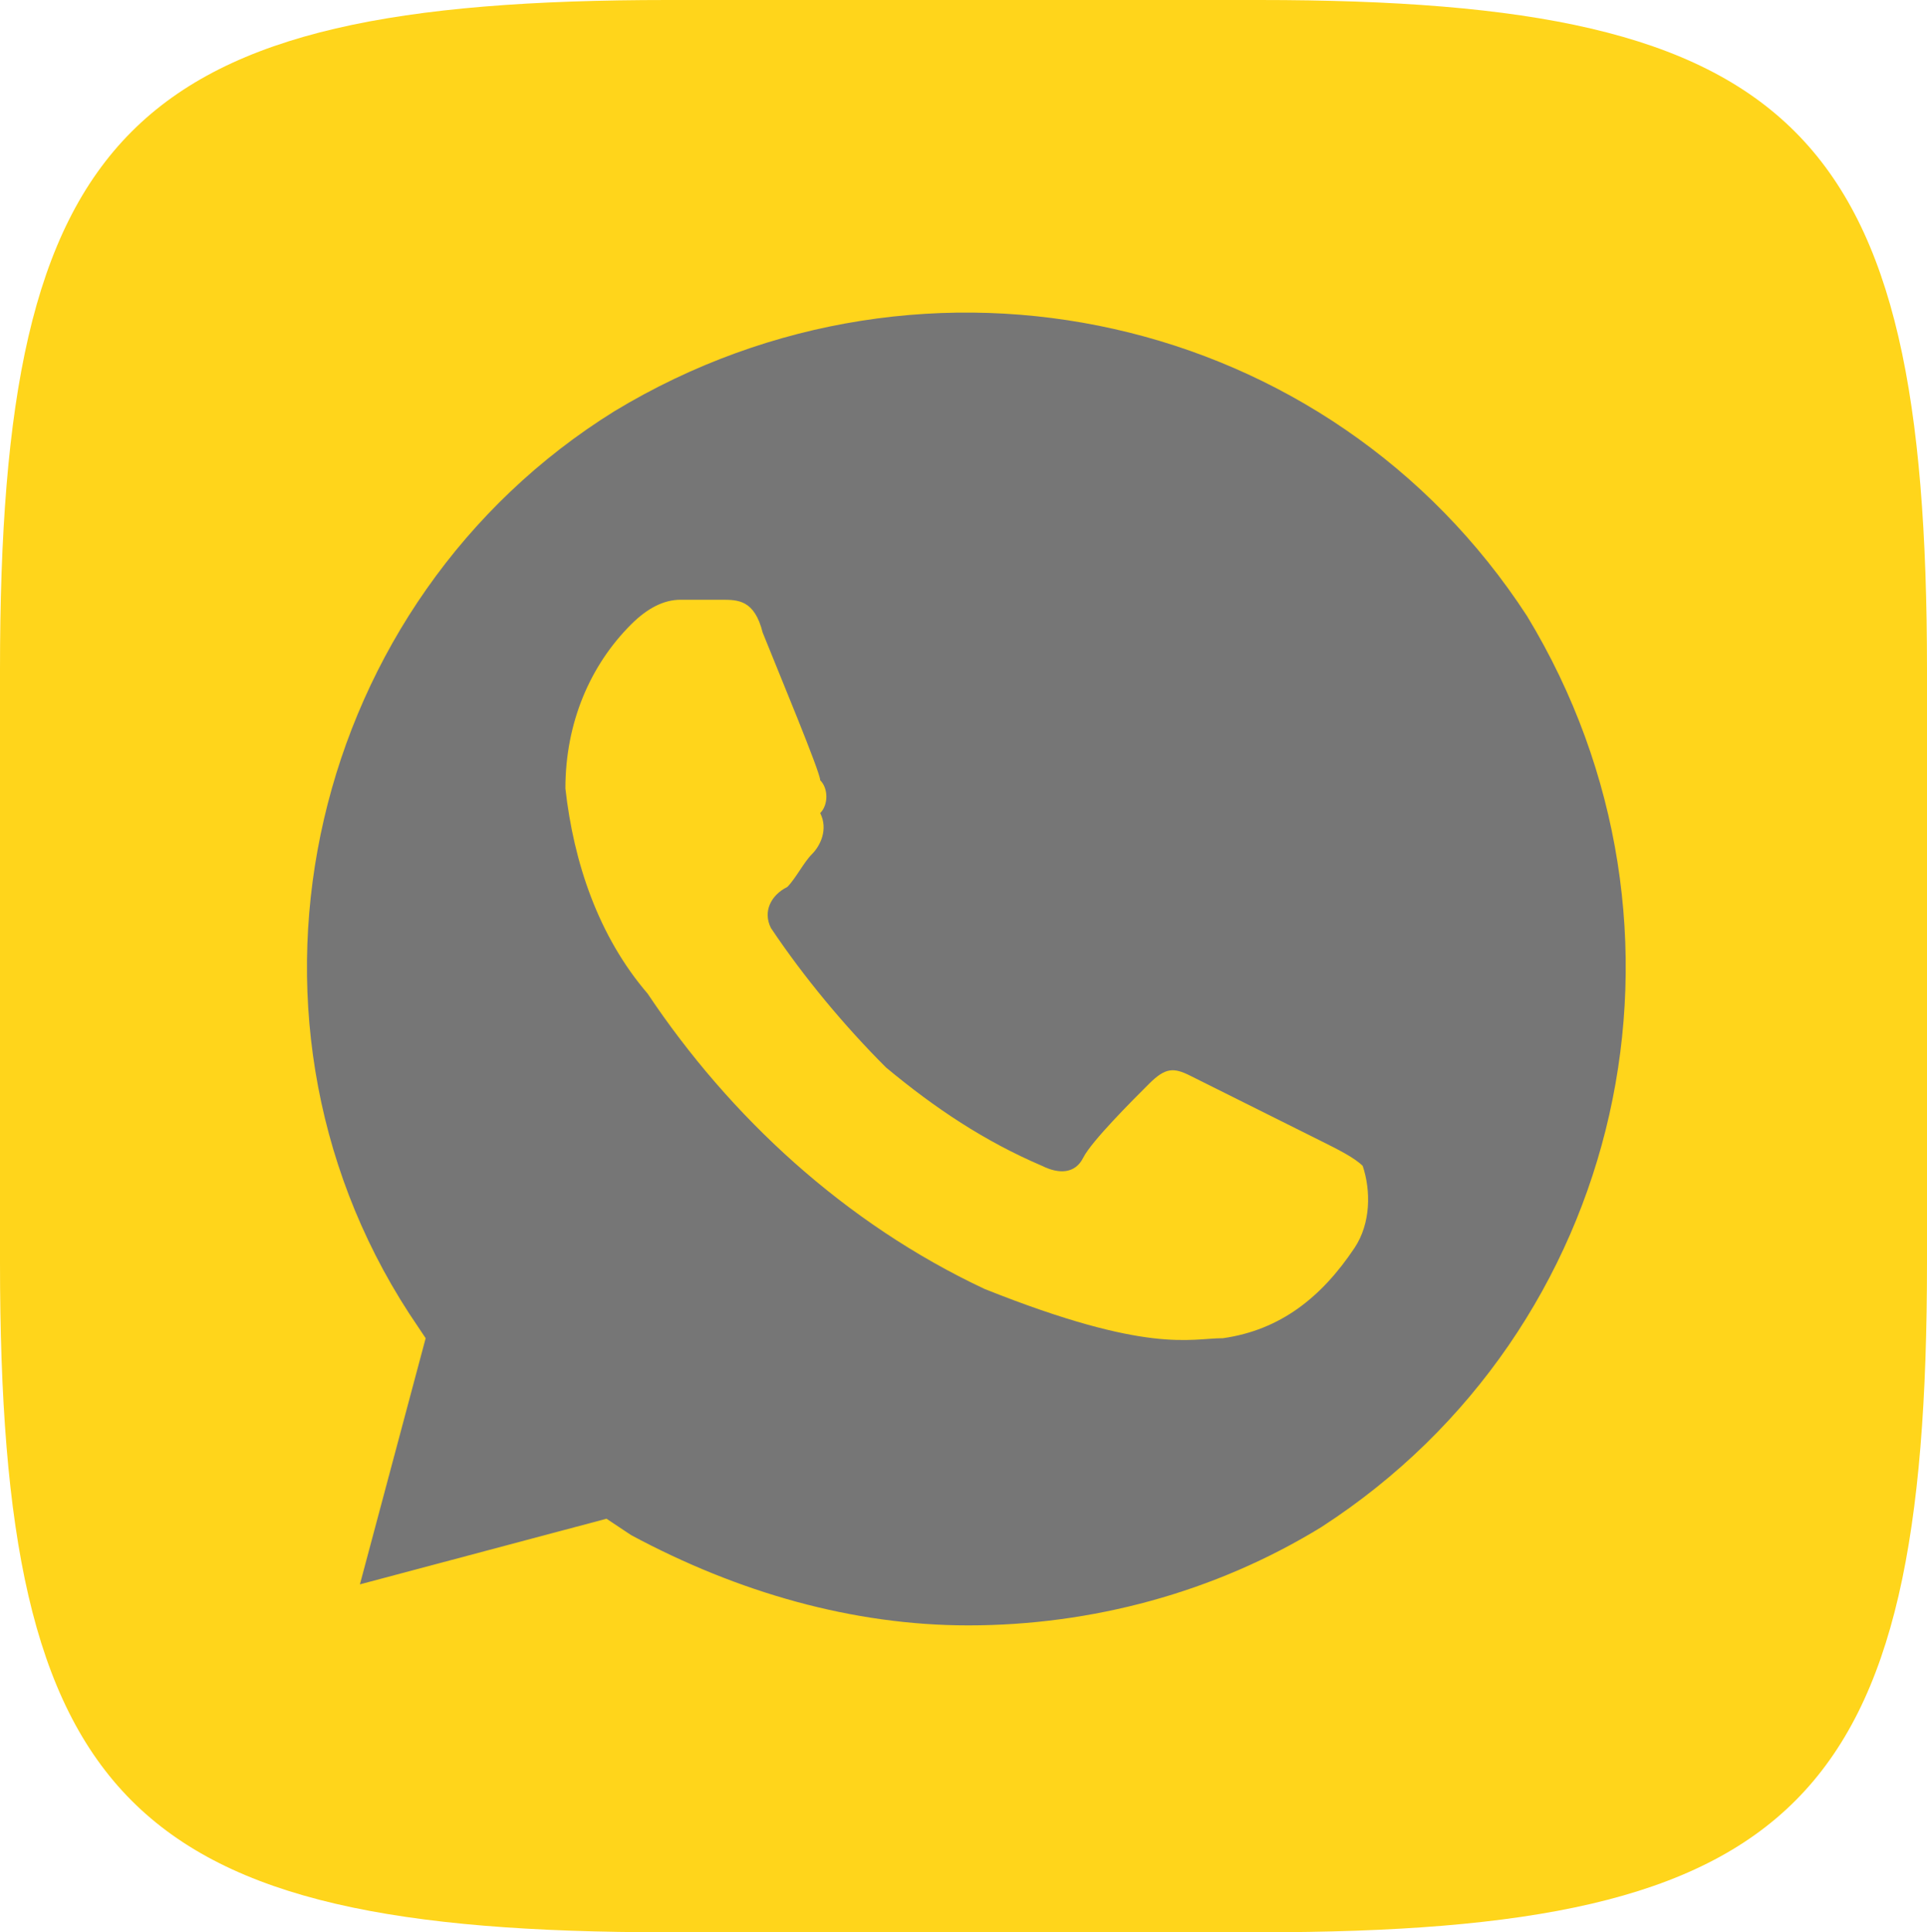 <?xml version="1.0" encoding="UTF-8"?> <svg xmlns="http://www.w3.org/2000/svg" width="339" height="340" viewBox="0 0 339 340" fill="none"> <path d="M221.53 0H117.47C22.511 0 0 22.577 0 117.817V222.183C0 317.423 22.511 340 117.47 340H221.53C316.488 340 339 317.423 339 222.183V117.817C339 22.577 316.267 0 221.53 0Z" fill="#FFD51B"></path> <path d="M268.65 108.417C233.945 54.998 163.09 39.117 108.142 72.323C54.639 105.53 37.287 177.718 71.992 231.137L74.883 235.468L63.315 278.781L106.696 267.231L111.034 270.118C129.832 280.225 150.076 286 170.321 286C192.011 286 213.701 280.225 232.499 268.675C286.002 234.024 301.908 163.28 268.65 108.417ZM238.283 219.587C232.499 228.249 225.269 234.024 215.147 235.468C209.363 235.468 202.133 238.355 173.213 226.805C148.63 215.256 128.386 196.486 113.926 174.83C105.25 164.724 100.912 151.73 99.466 138.736C99.466 127.186 103.804 117.08 111.034 109.861C113.926 106.974 116.818 105.53 119.71 105.53H126.94C129.832 105.53 132.724 105.53 134.17 111.305C137.062 118.524 144.292 135.849 144.292 137.292C145.738 138.736 145.738 141.624 144.292 143.067C145.738 145.955 144.292 148.843 142.846 150.287C141.4 151.73 139.954 154.618 138.508 156.062C135.616 157.505 134.17 160.393 135.616 163.28C141.4 171.943 148.63 180.605 155.861 187.824C164.537 195.043 173.213 200.818 183.335 205.149C186.227 206.593 189.119 206.593 190.564 203.706C192.011 200.818 199.241 193.599 202.133 190.711C205.025 187.824 206.471 187.824 209.363 189.268L232.499 200.818C235.391 202.262 238.284 203.706 239.729 205.149C241.176 209.481 241.176 215.256 238.283 219.587Z" fill="#767676"></path> </svg> 